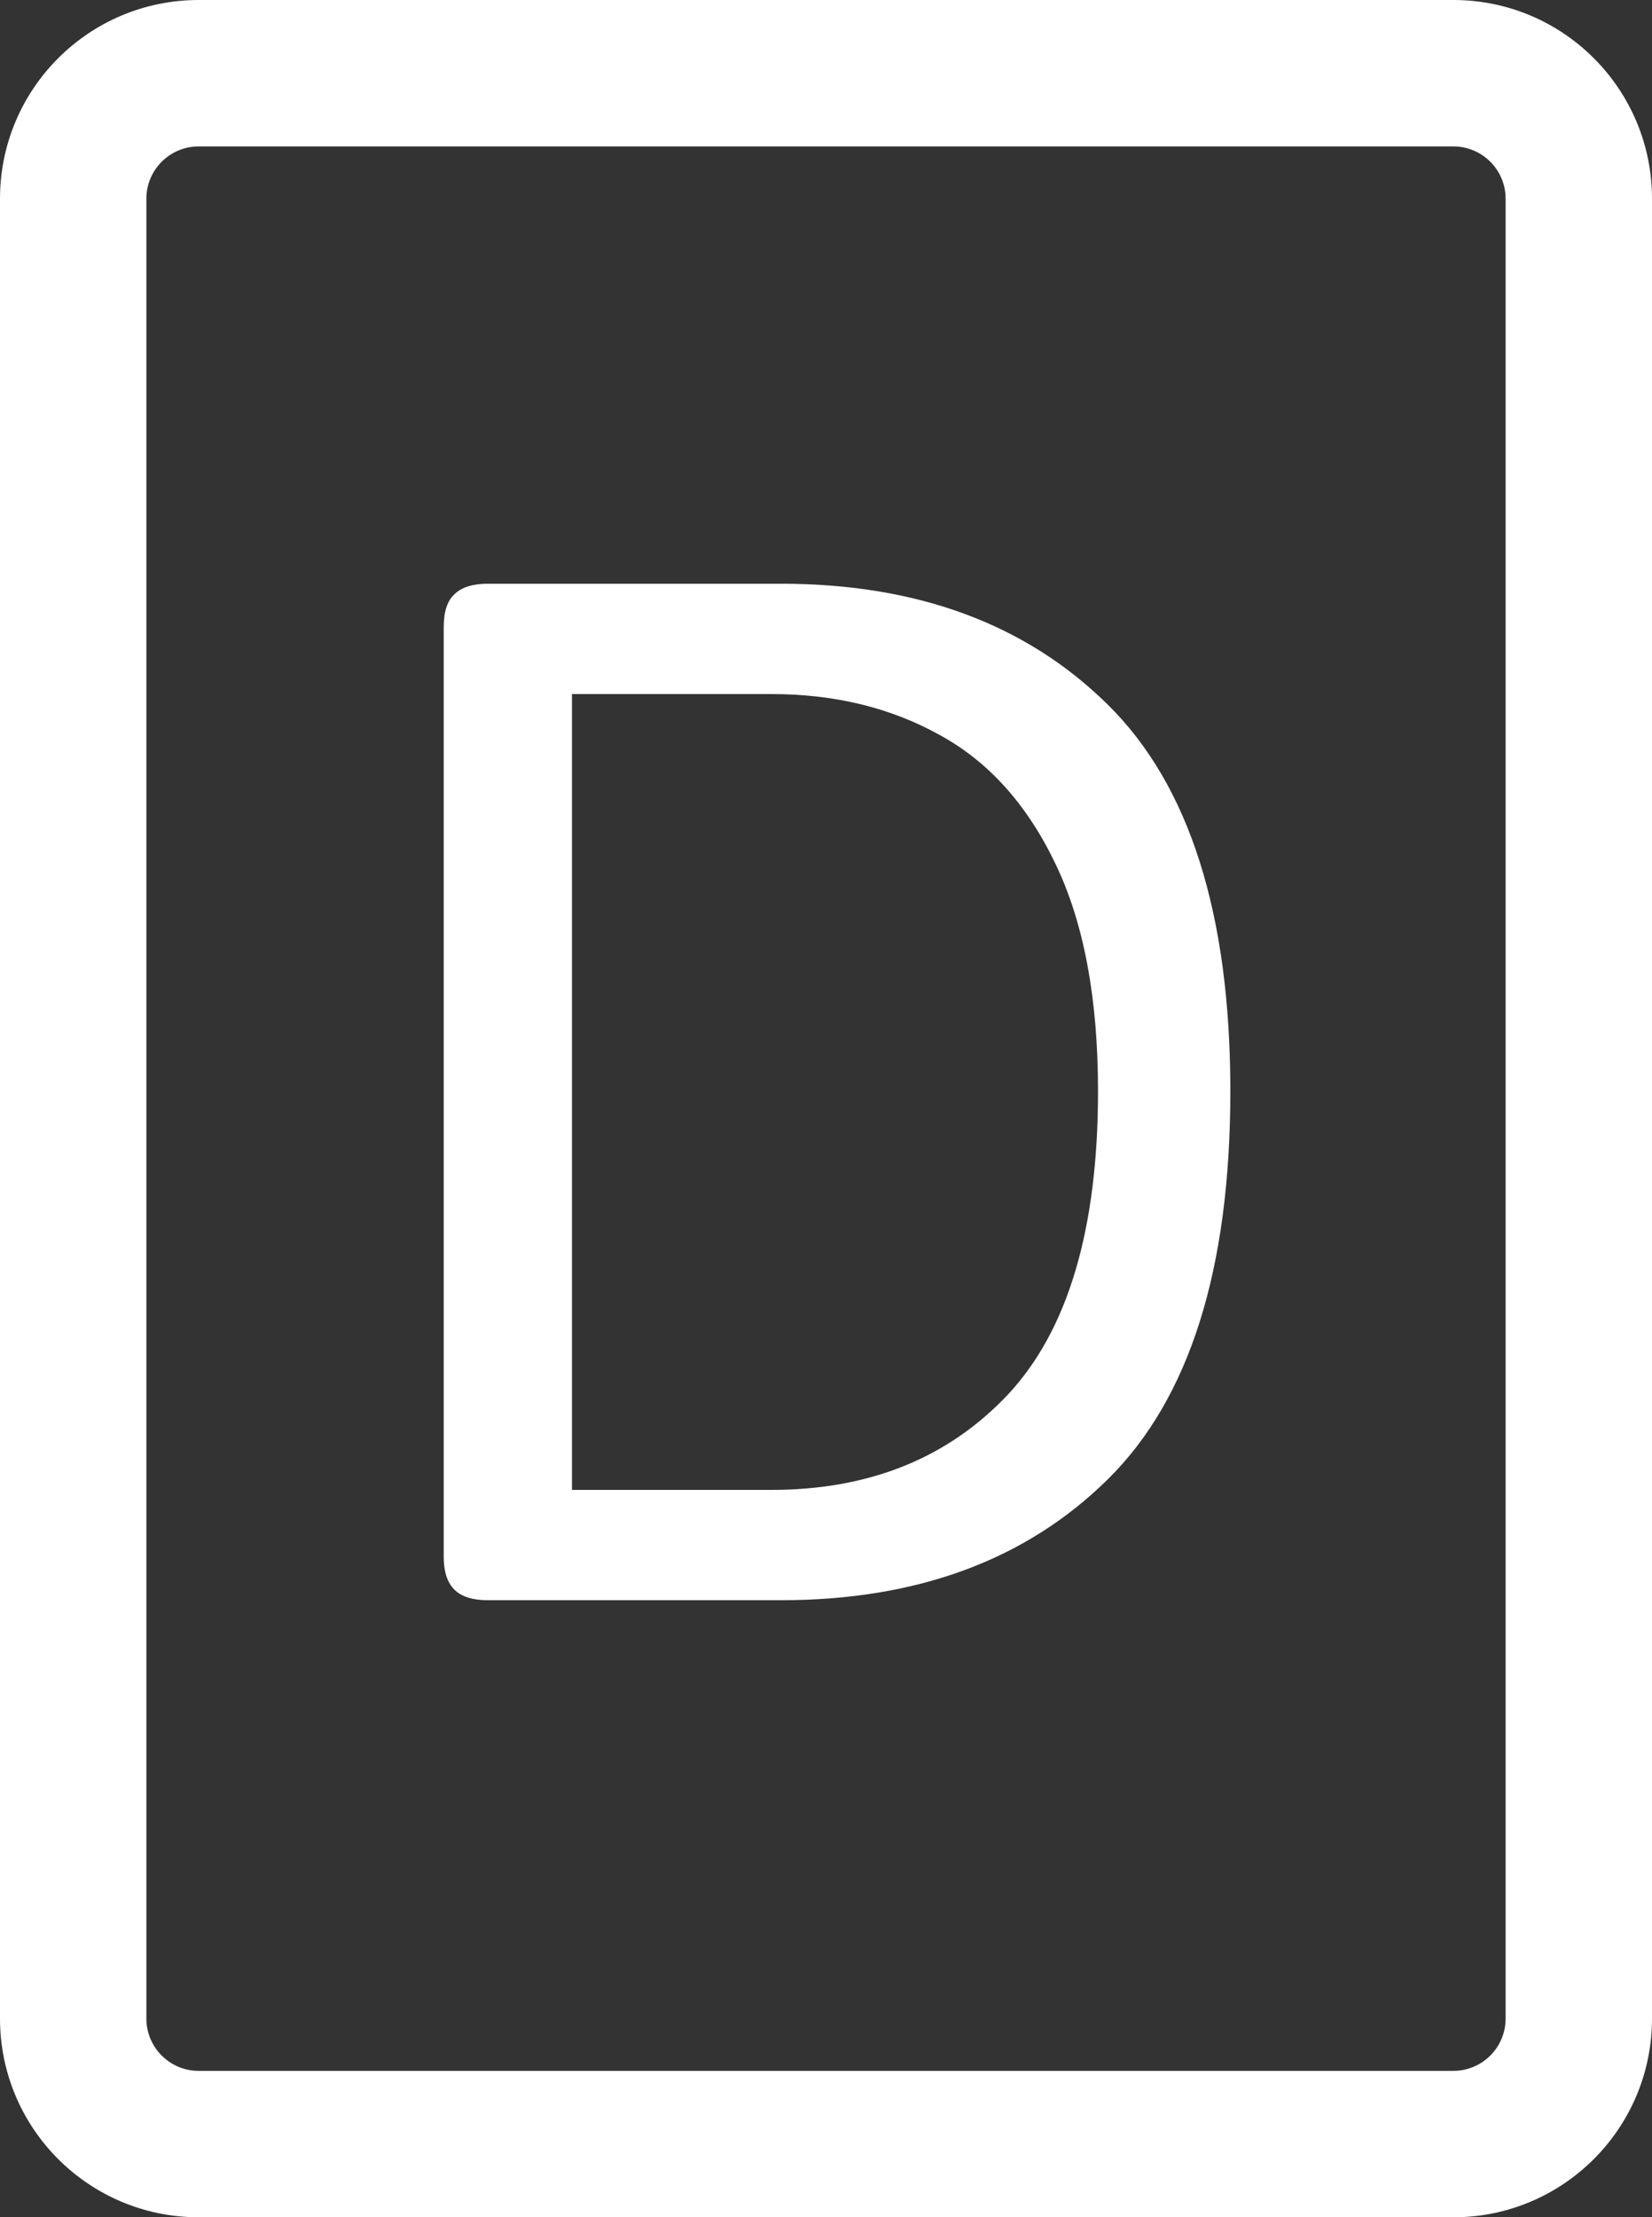 <svg width="79" height="106" viewBox="0 0 79 106" fill="none" xmlns="http://www.w3.org/2000/svg">
<rect x="0" y="0" width="79" height="106" fill="#333333" stroke="none"/>
<path fill-rule="evenodd" clip-rule="evenodd" d="M9.5 0C4.253 0 0 4.253 0 9.5V96.5C0 101.747 4.253 106 9.5 106H69.5C74.747 106 79 101.747 79 96.5V9.5C79 4.253 74.747 0 69.5 0H9.5ZM7 9.5C7 8.119 8.119 7 9.5 7H69.5C70.881 7 72 8.119 72 9.5V96.5C72 97.881 70.881 99 69.5 99H9.5C8.119 99 7 97.881 7 96.5V9.5ZM21.727 75.992C22.065 76.331 22.599 76.5 23.328 76.5H37.352C43.862 76.5 49.07 74.573 52.977 70.719C56.883 66.865 58.836 60.68 58.836 52.164C58.836 43.7 56.883 37.542 52.977 33.688C49.07 29.833 43.862 27.906 37.352 27.906H23.328C22.599 27.906 22.065 28.076 21.727 28.414C21.388 28.727 21.219 29.247 21.219 29.977V74.43C21.219 75.133 21.388 75.654 21.727 75.992ZM48.211 66.656C45.346 69.703 41.57 71.227 36.883 71.227H27.352V33.18H36.883C39.904 33.18 42.586 33.831 44.93 35.133C47.273 36.409 49.122 38.466 50.477 41.305C51.831 44.117 52.508 47.737 52.508 52.164C52.508 58.753 51.075 63.583 48.211 66.656Z" fill="white"/>
</svg>
